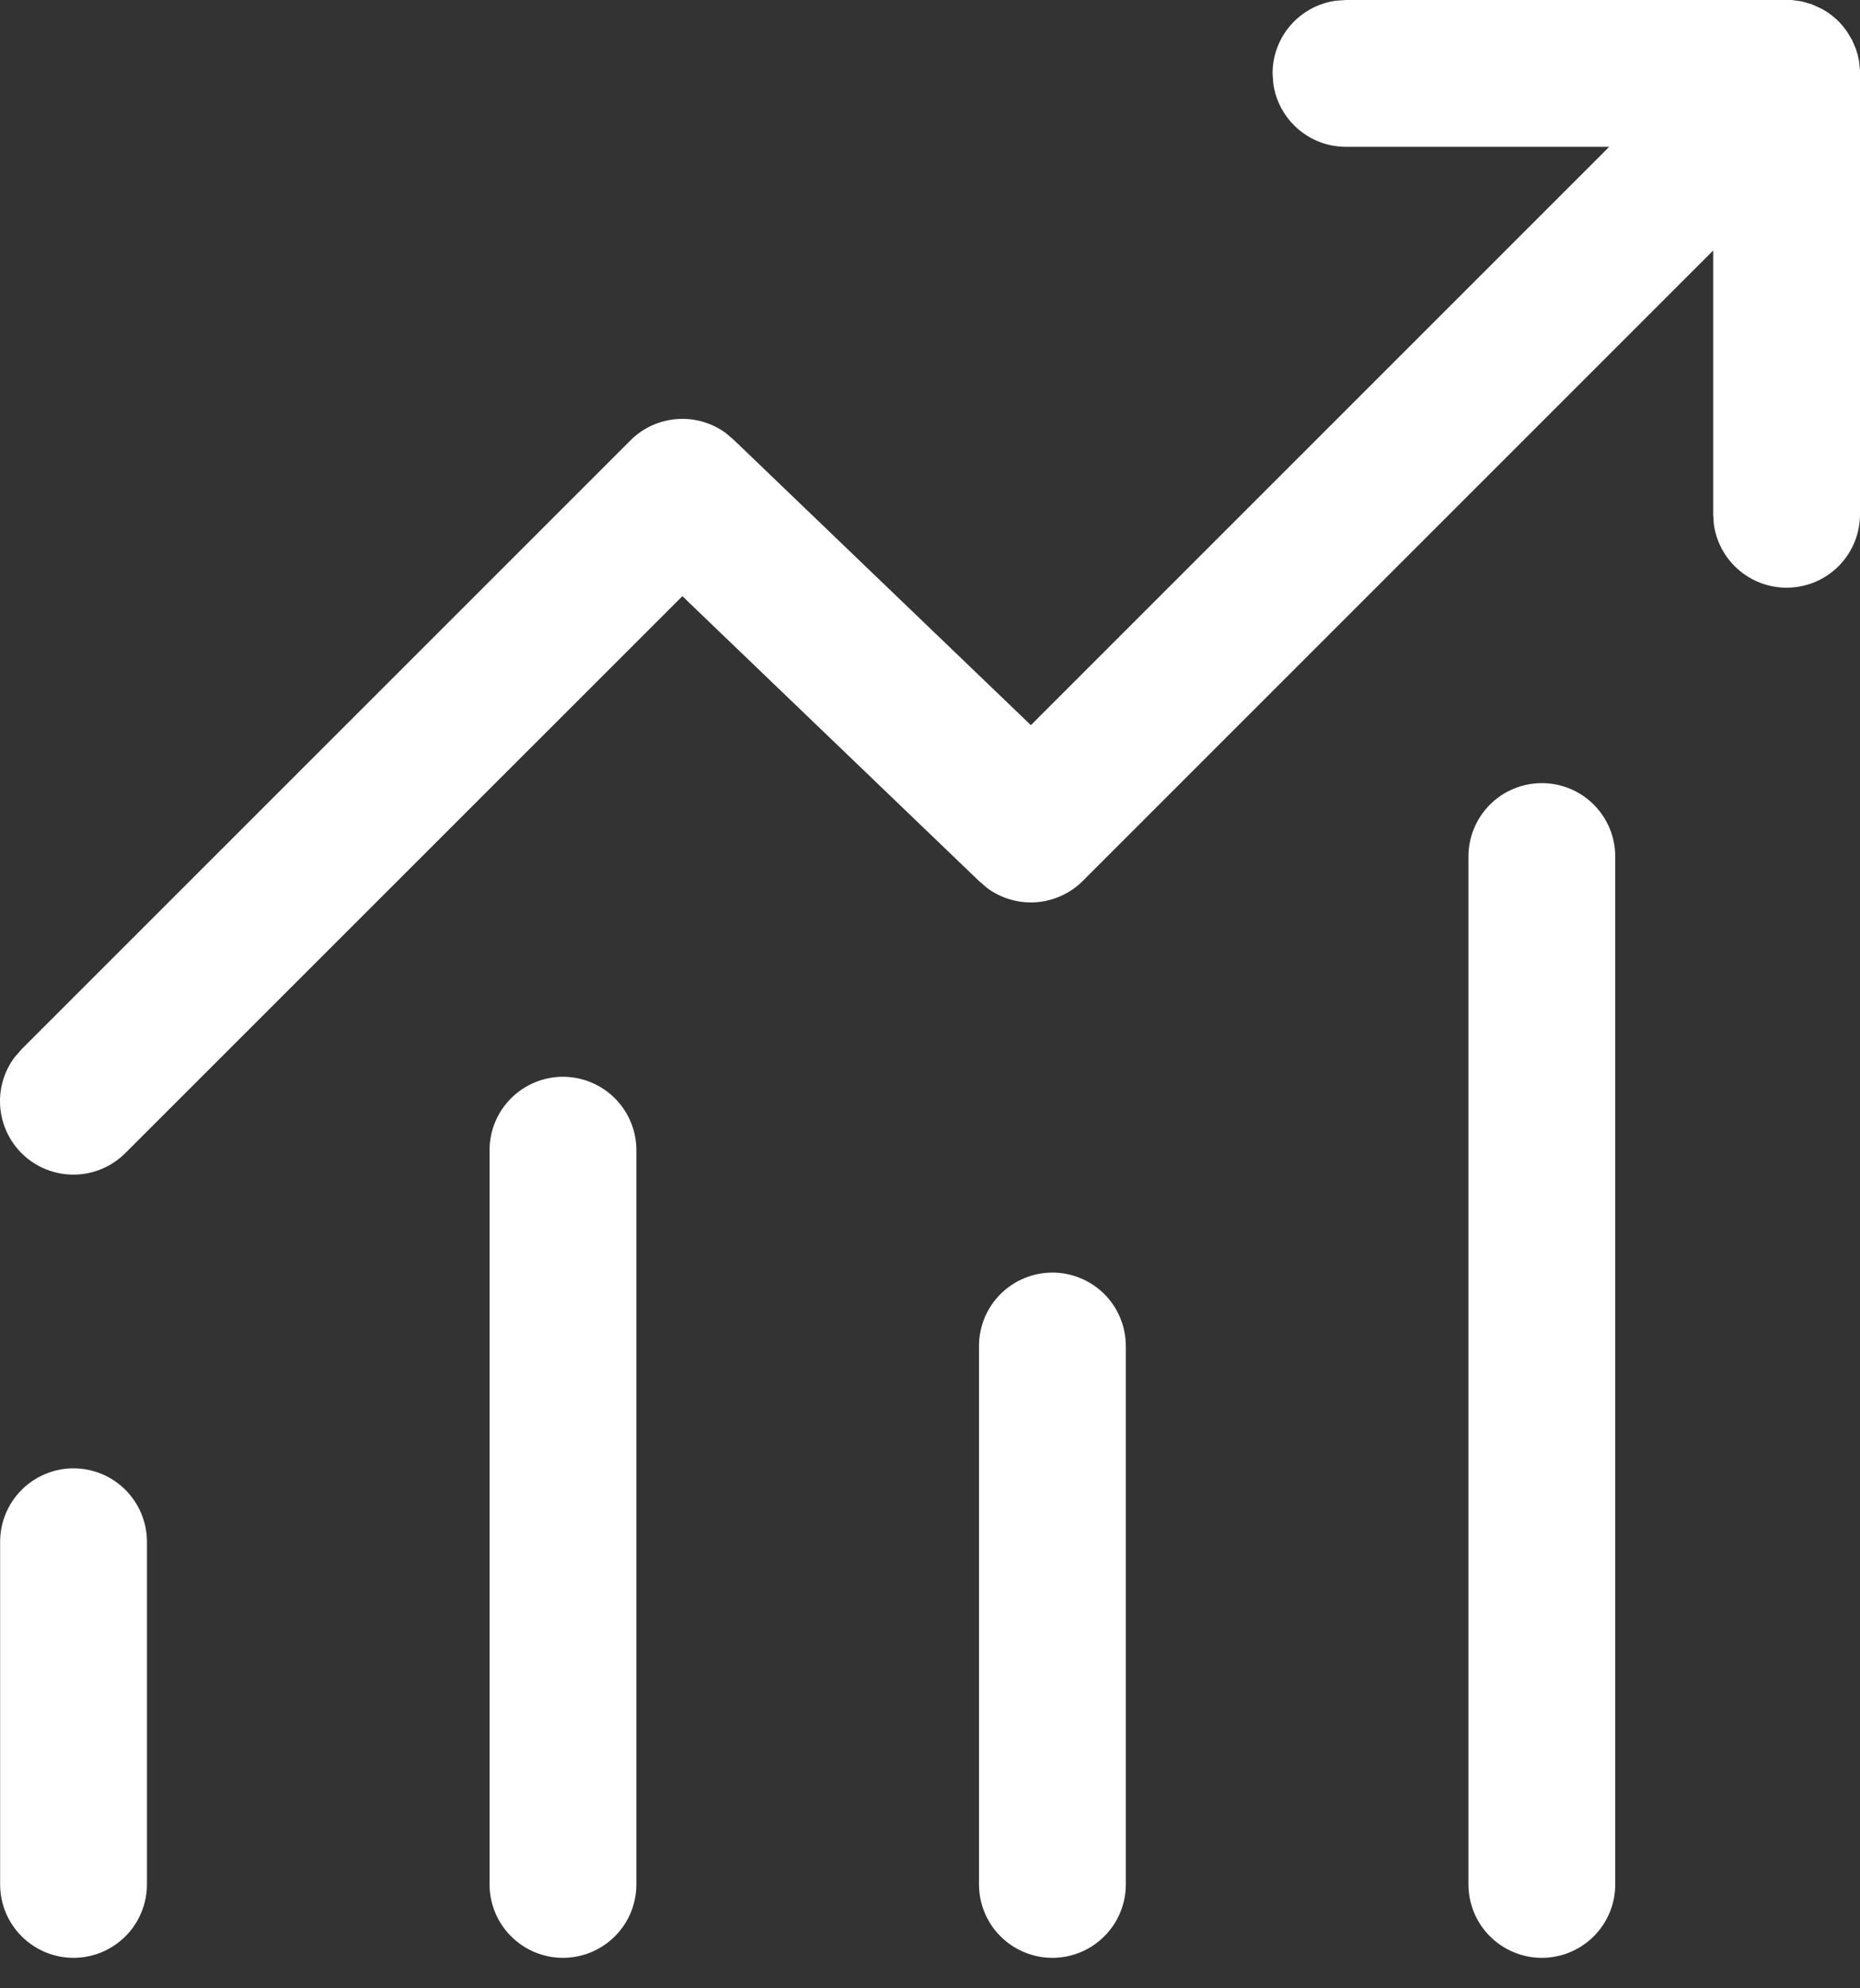 <svg width="29" height="31" viewBox="0 0 29 31" fill="none" xmlns="http://www.w3.org/2000/svg">
<rect x="0" y="0" width="29" height="31" fill="#333333" stroke="none"/>
<path d="M20.986 0H27.936L28.089 0.021L28.24 0.064L28.331 0.104C28.454 0.156 28.565 0.234 28.666 0.333L28.727 0.4L28.794 0.487L28.876 0.624L28.936 0.762L28.965 0.859L28.986 0.957L29 1.102V8.019C29 8.309 28.89 8.588 28.692 8.8C28.494 9.012 28.223 9.141 27.933 9.16C27.644 9.18 27.358 9.089 27.133 8.906C26.908 8.723 26.761 8.462 26.721 8.174L26.711 8.019V3.906L16.882 13.735C16.688 13.928 16.431 14.046 16.158 14.067C15.884 14.087 15.613 14.009 15.392 13.846L15.264 13.736L10.639 9.295L1.955 17.977C1.751 18.182 1.477 18.302 1.188 18.313C0.899 18.324 0.616 18.225 0.397 18.036C0.178 17.847 0.039 17.582 0.007 17.295C-0.025 17.007 0.053 16.718 0.226 16.486L0.337 16.358L9.831 6.865C10.024 6.671 10.282 6.554 10.555 6.534C10.828 6.513 11.1 6.592 11.32 6.755L11.448 6.865L16.073 11.306L25.09 2.289H20.984C20.708 2.289 20.441 2.189 20.233 2.007C20.025 1.825 19.889 1.574 19.852 1.3L19.841 1.145C19.841 0.868 19.941 0.601 20.123 0.392C20.305 0.184 20.556 0.048 20.83 0.011L20.986 0ZM1.146 22.893C1.45 22.893 1.741 23.014 1.956 23.229C2.17 23.443 2.291 23.735 2.291 24.038V29.38C2.291 29.683 2.17 29.975 1.956 30.189C1.741 30.404 1.45 30.525 1.146 30.525C0.843 30.525 0.552 30.404 0.337 30.189C0.122 29.975 0.002 29.683 0.002 29.38V24.038C0.002 23.735 0.122 23.443 0.337 23.229C0.552 23.014 0.843 22.893 1.146 22.893ZM9.922 17.933C9.922 17.63 9.802 17.338 9.587 17.124C9.372 16.909 9.081 16.788 8.777 16.788C8.474 16.788 8.183 16.909 7.968 17.124C7.753 17.338 7.633 17.63 7.633 17.933V29.38C7.633 29.683 7.753 29.975 7.968 30.189C8.183 30.404 8.474 30.525 8.777 30.525C9.081 30.525 9.372 30.404 9.587 30.189C9.802 29.975 9.922 29.683 9.922 29.38V17.933ZM16.409 19.841C16.712 19.841 17.003 19.962 17.218 20.176C17.433 20.391 17.553 20.682 17.553 20.986V29.38C17.553 29.683 17.433 29.975 17.218 30.189C17.003 30.404 16.712 30.525 16.409 30.525C16.105 30.525 15.814 30.404 15.599 30.189C15.384 29.975 15.264 29.683 15.264 29.38V20.986C15.264 20.682 15.384 20.391 15.599 20.176C15.814 19.962 16.105 19.841 16.409 19.841ZM25.184 13.354C25.184 13.051 25.064 12.76 24.849 12.545C24.634 12.33 24.343 12.21 24.04 12.21C23.736 12.21 23.445 12.33 23.23 12.545C23.016 12.76 22.895 13.051 22.895 13.354V29.38C22.895 29.683 23.016 29.975 23.23 30.189C23.445 30.404 23.736 30.525 24.04 30.525C24.343 30.525 24.634 30.404 24.849 30.189C25.064 29.975 25.184 29.683 25.184 29.38V13.354Z" fill="white"/>
</svg>
